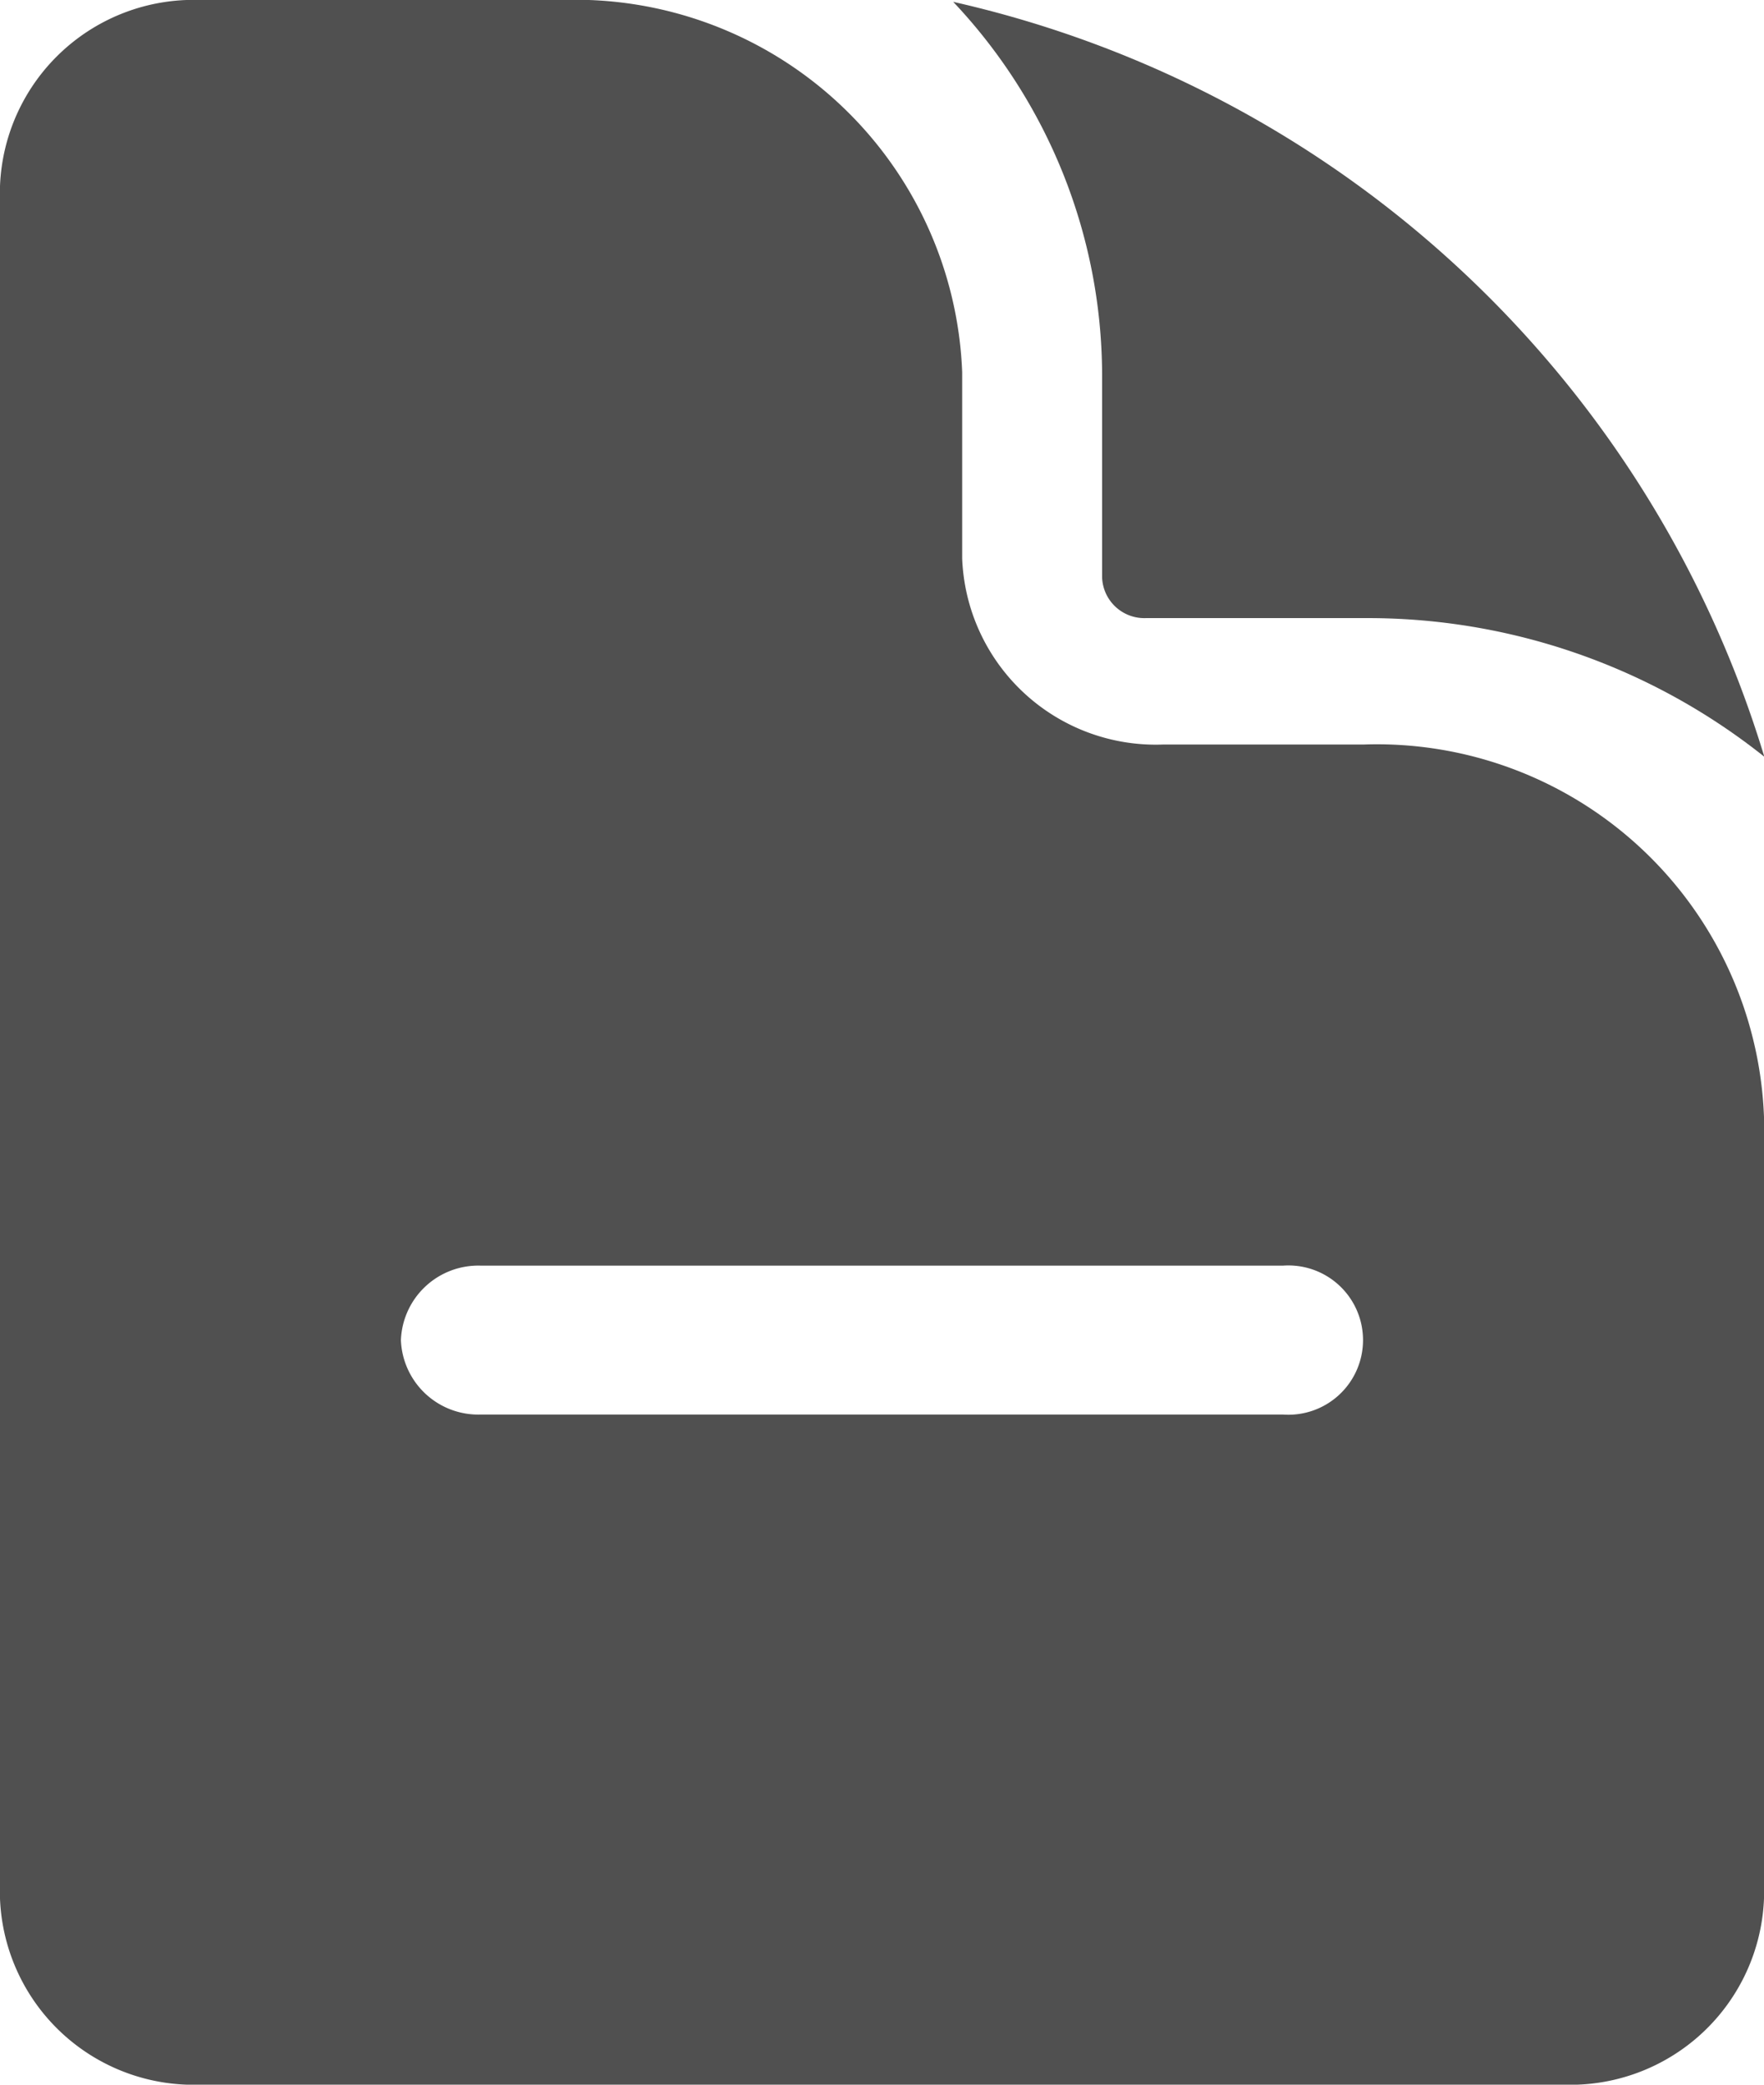 <svg xmlns="http://www.w3.org/2000/svg" width="22" height="26" viewBox="0 0 22 26">
  <g id="Group_34838" data-name="Group 34838" transform="translate(-3.75 -1.5)">
    <path id="Path_23528" data-name="Path 23528" d="M6.25,1.5a2.416,2.416,0,0,0-2.5,2.321V25.179A2.417,2.417,0,0,0,6.25,27.5h17a2.417,2.417,0,0,0,2.5-2.321v-9.75a4.831,4.831,0,0,0-5-4.643h-2.5a2.416,2.416,0,0,1-2.5-2.321V6.143a4.831,4.831,0,0,0-5-4.643Zm2.5,16.714a.966.966,0,0,1,1-.929h10a.931.931,0,1,1,0,1.857h-10A.966.966,0,0,1,8.75,18.214ZM9.75,21a.931.931,0,1,0,0,1.857h5a.931.931,0,1,0,0-1.857Z" transform="translate(0)" fill="#505050" fillRule="evenodd"/>
    <path id="Path_23529" data-name="Path 23529" d="M12.971,1.816a6.794,6.794,0,0,1,1.857,4.643V8.995a.527.527,0,0,0,.545.507H18.1a7.933,7.933,0,0,1,4.987,1.729A13.732,13.732,0,0,0,12.971,1.816Z" transform="translate(2.667 -0.293)" fill="#505050"/>
  </g>
</svg>
